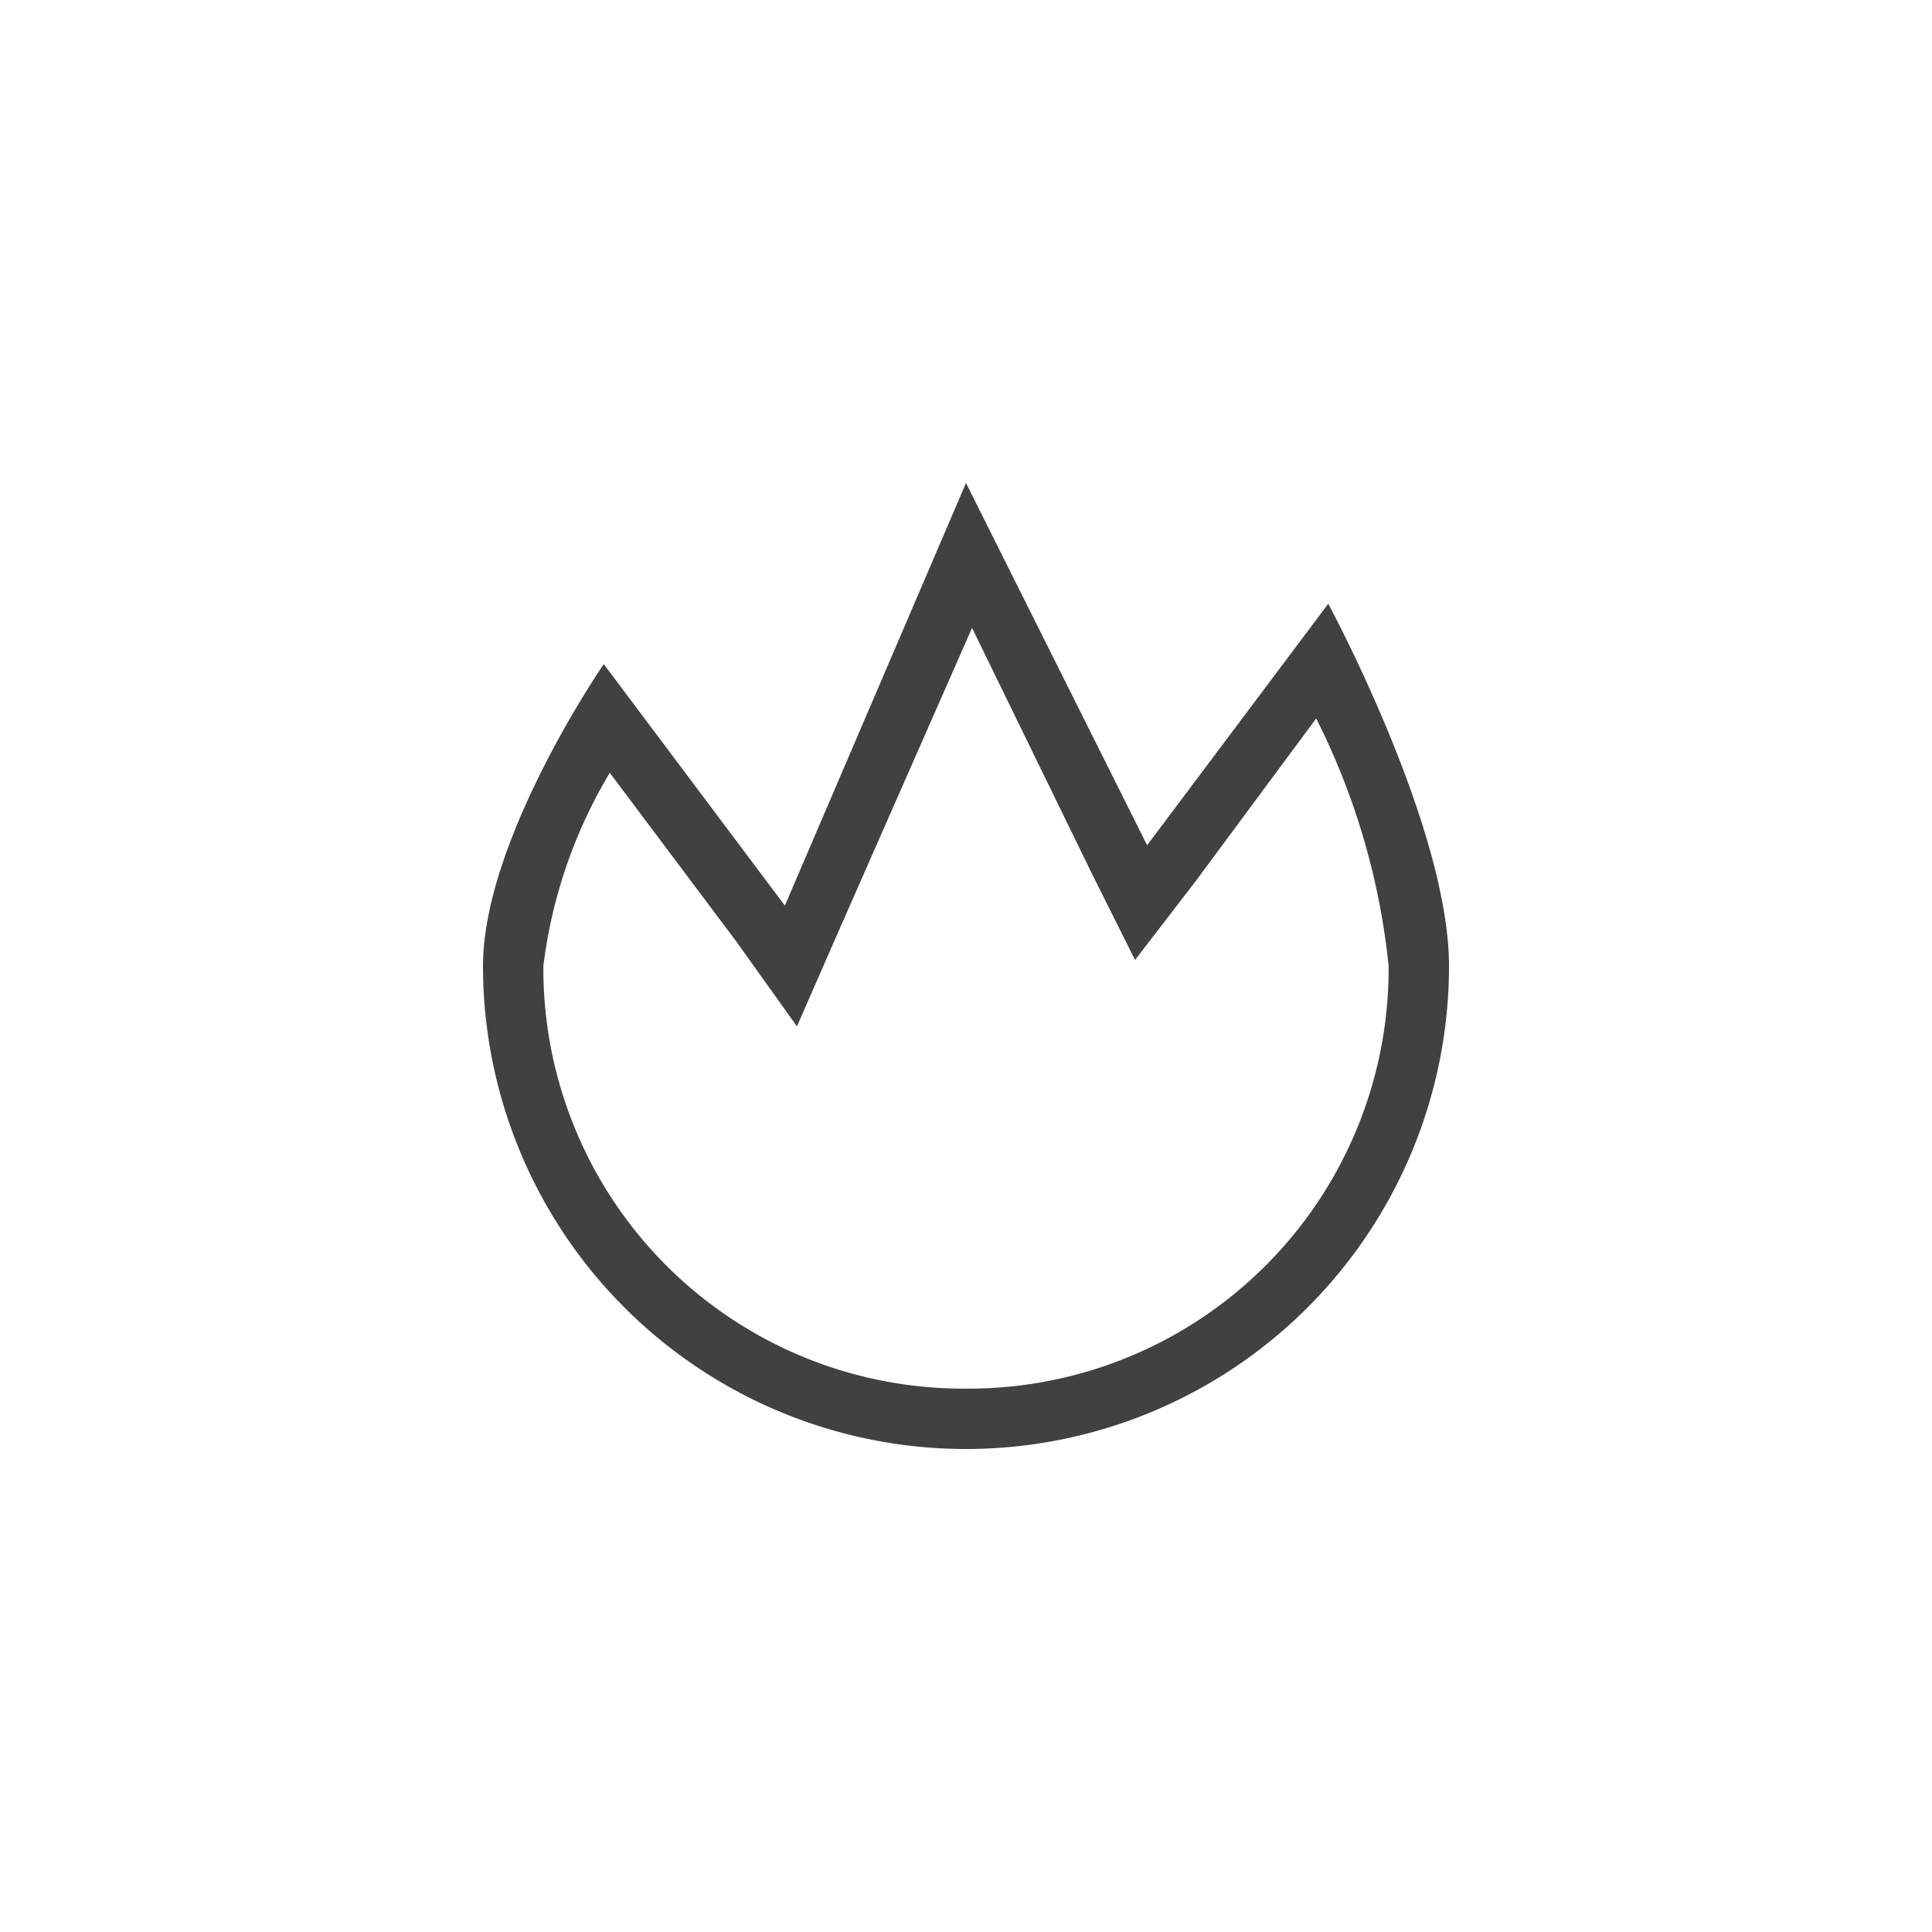<svg xmlns="http://www.w3.org/2000/svg" width="32" height="32" viewBox="0 0 32 32">
  <g id="Fire-16" transform="translate(-630 -349)">
    <rect id="Rectangle_724" data-name="Rectangle 724" width="32" height="32" transform="translate(630 349)" fill="none"/>
    <g id="Path_1218" transform="translate(638 357)">
      <path id="Path_1975" data-name="Path 1975" d="M8,0l3,6,3-4s2,3.7,2,6A8,8,0,0,1,0,8C0,5.9,2,3,2,3L5,7Z" fill="none"/>
      <path id="Path_1976" data-name="Path 1976" d="M8.1,2.4l-2.2,5L5.2,9l-1-1.4L2.1,4.8A8.15,8.15,0,0,0,1,8a6.957,6.957,0,0,0,7,7,6.957,6.957,0,0,0,7-7,11.758,11.758,0,0,0-1.2-4.1l-2,2.7-1,1.3-.7-1.4-2-4.1M8,0l3,6,3-4s2,3.7,2,6A8,8,0,0,1,0,8C0,5.9,2,3,2,3L5,7Z" fill="#414141"/>
    </g>
  </g>
</svg>
